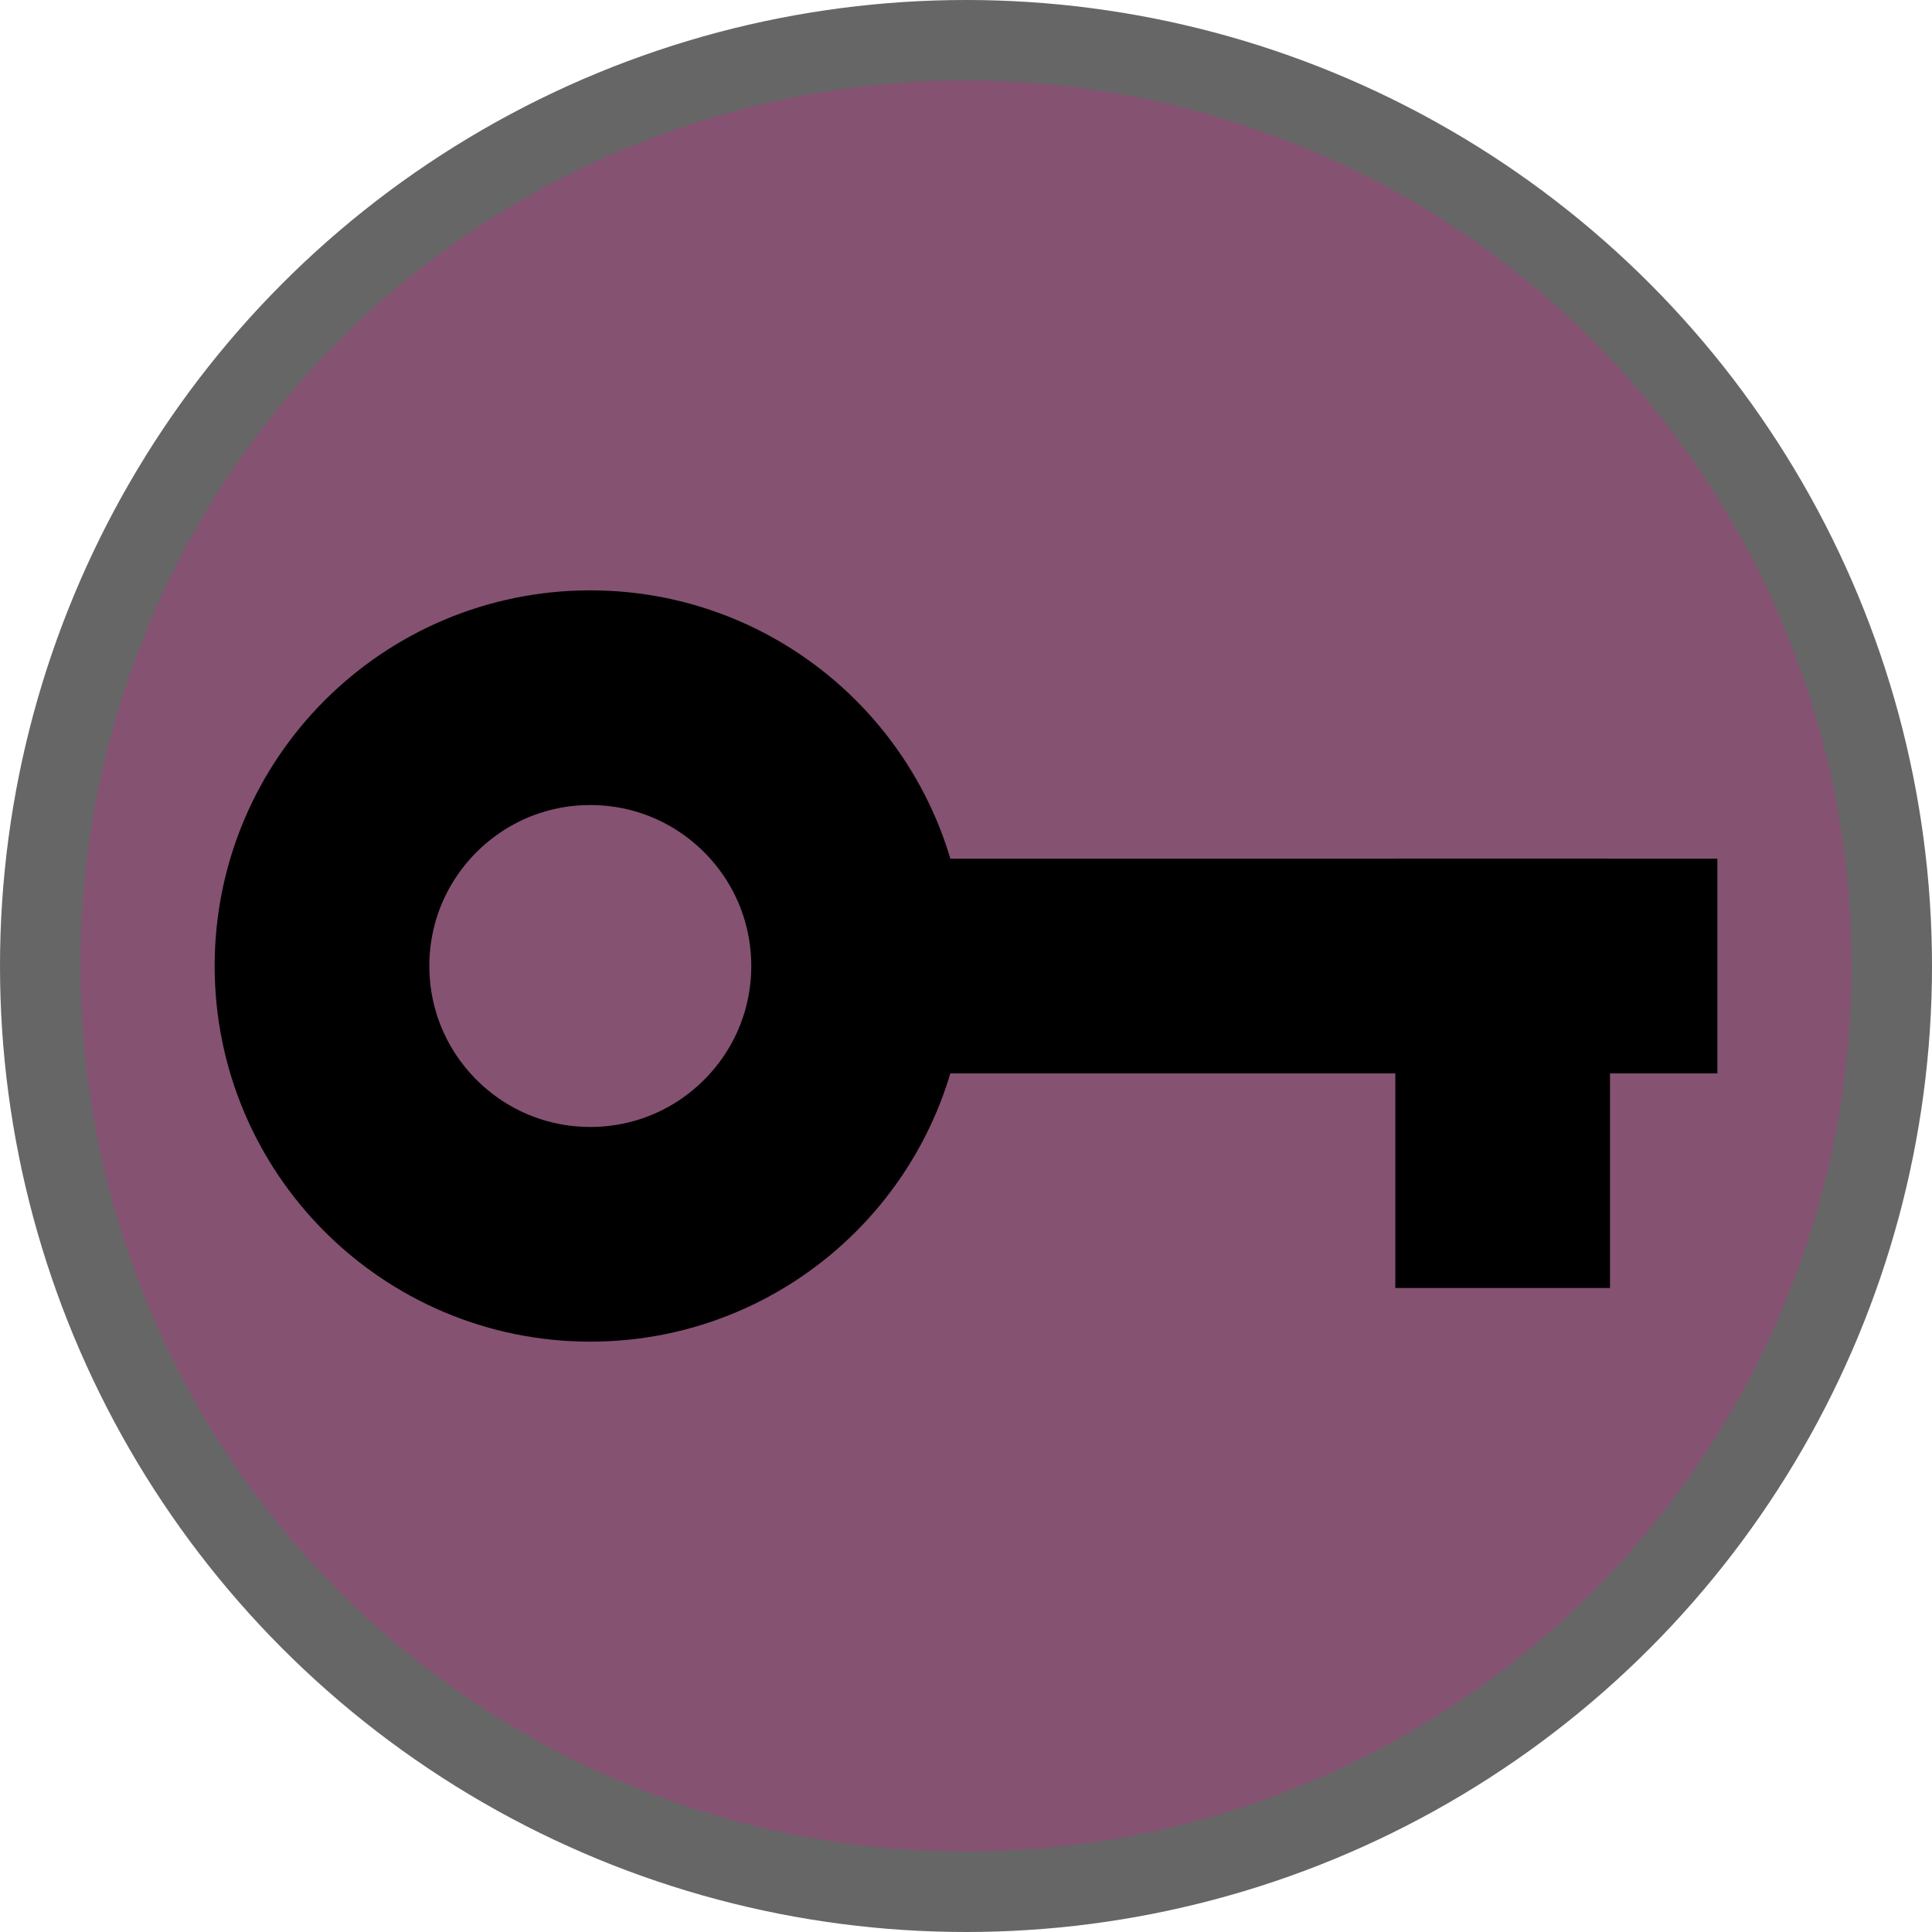 <?xml version="1.0" encoding="UTF-8"?>
<svg version="1.1" viewBox="0 0 24 24" width="18" height="18" xmlns="http://www.w3.org/2000/svg">
 <circle cx="12" cy="12" r="12" fill="#000" opacity=".6"/>
 <circle cx="12" cy="12" r="11" fill="#855272"/>
 <circle cx="7.333" cy="12" r="3.333" fill="none" stroke="#000" stroke-width="2.667"/>
 <rect x="10.667" y="10.667" width="10.667" height="2.667" fill="#000"/>
 <rect x="17.333" y="10.667" width="2.667" height="5.333" fill="#000"/>
</svg>

